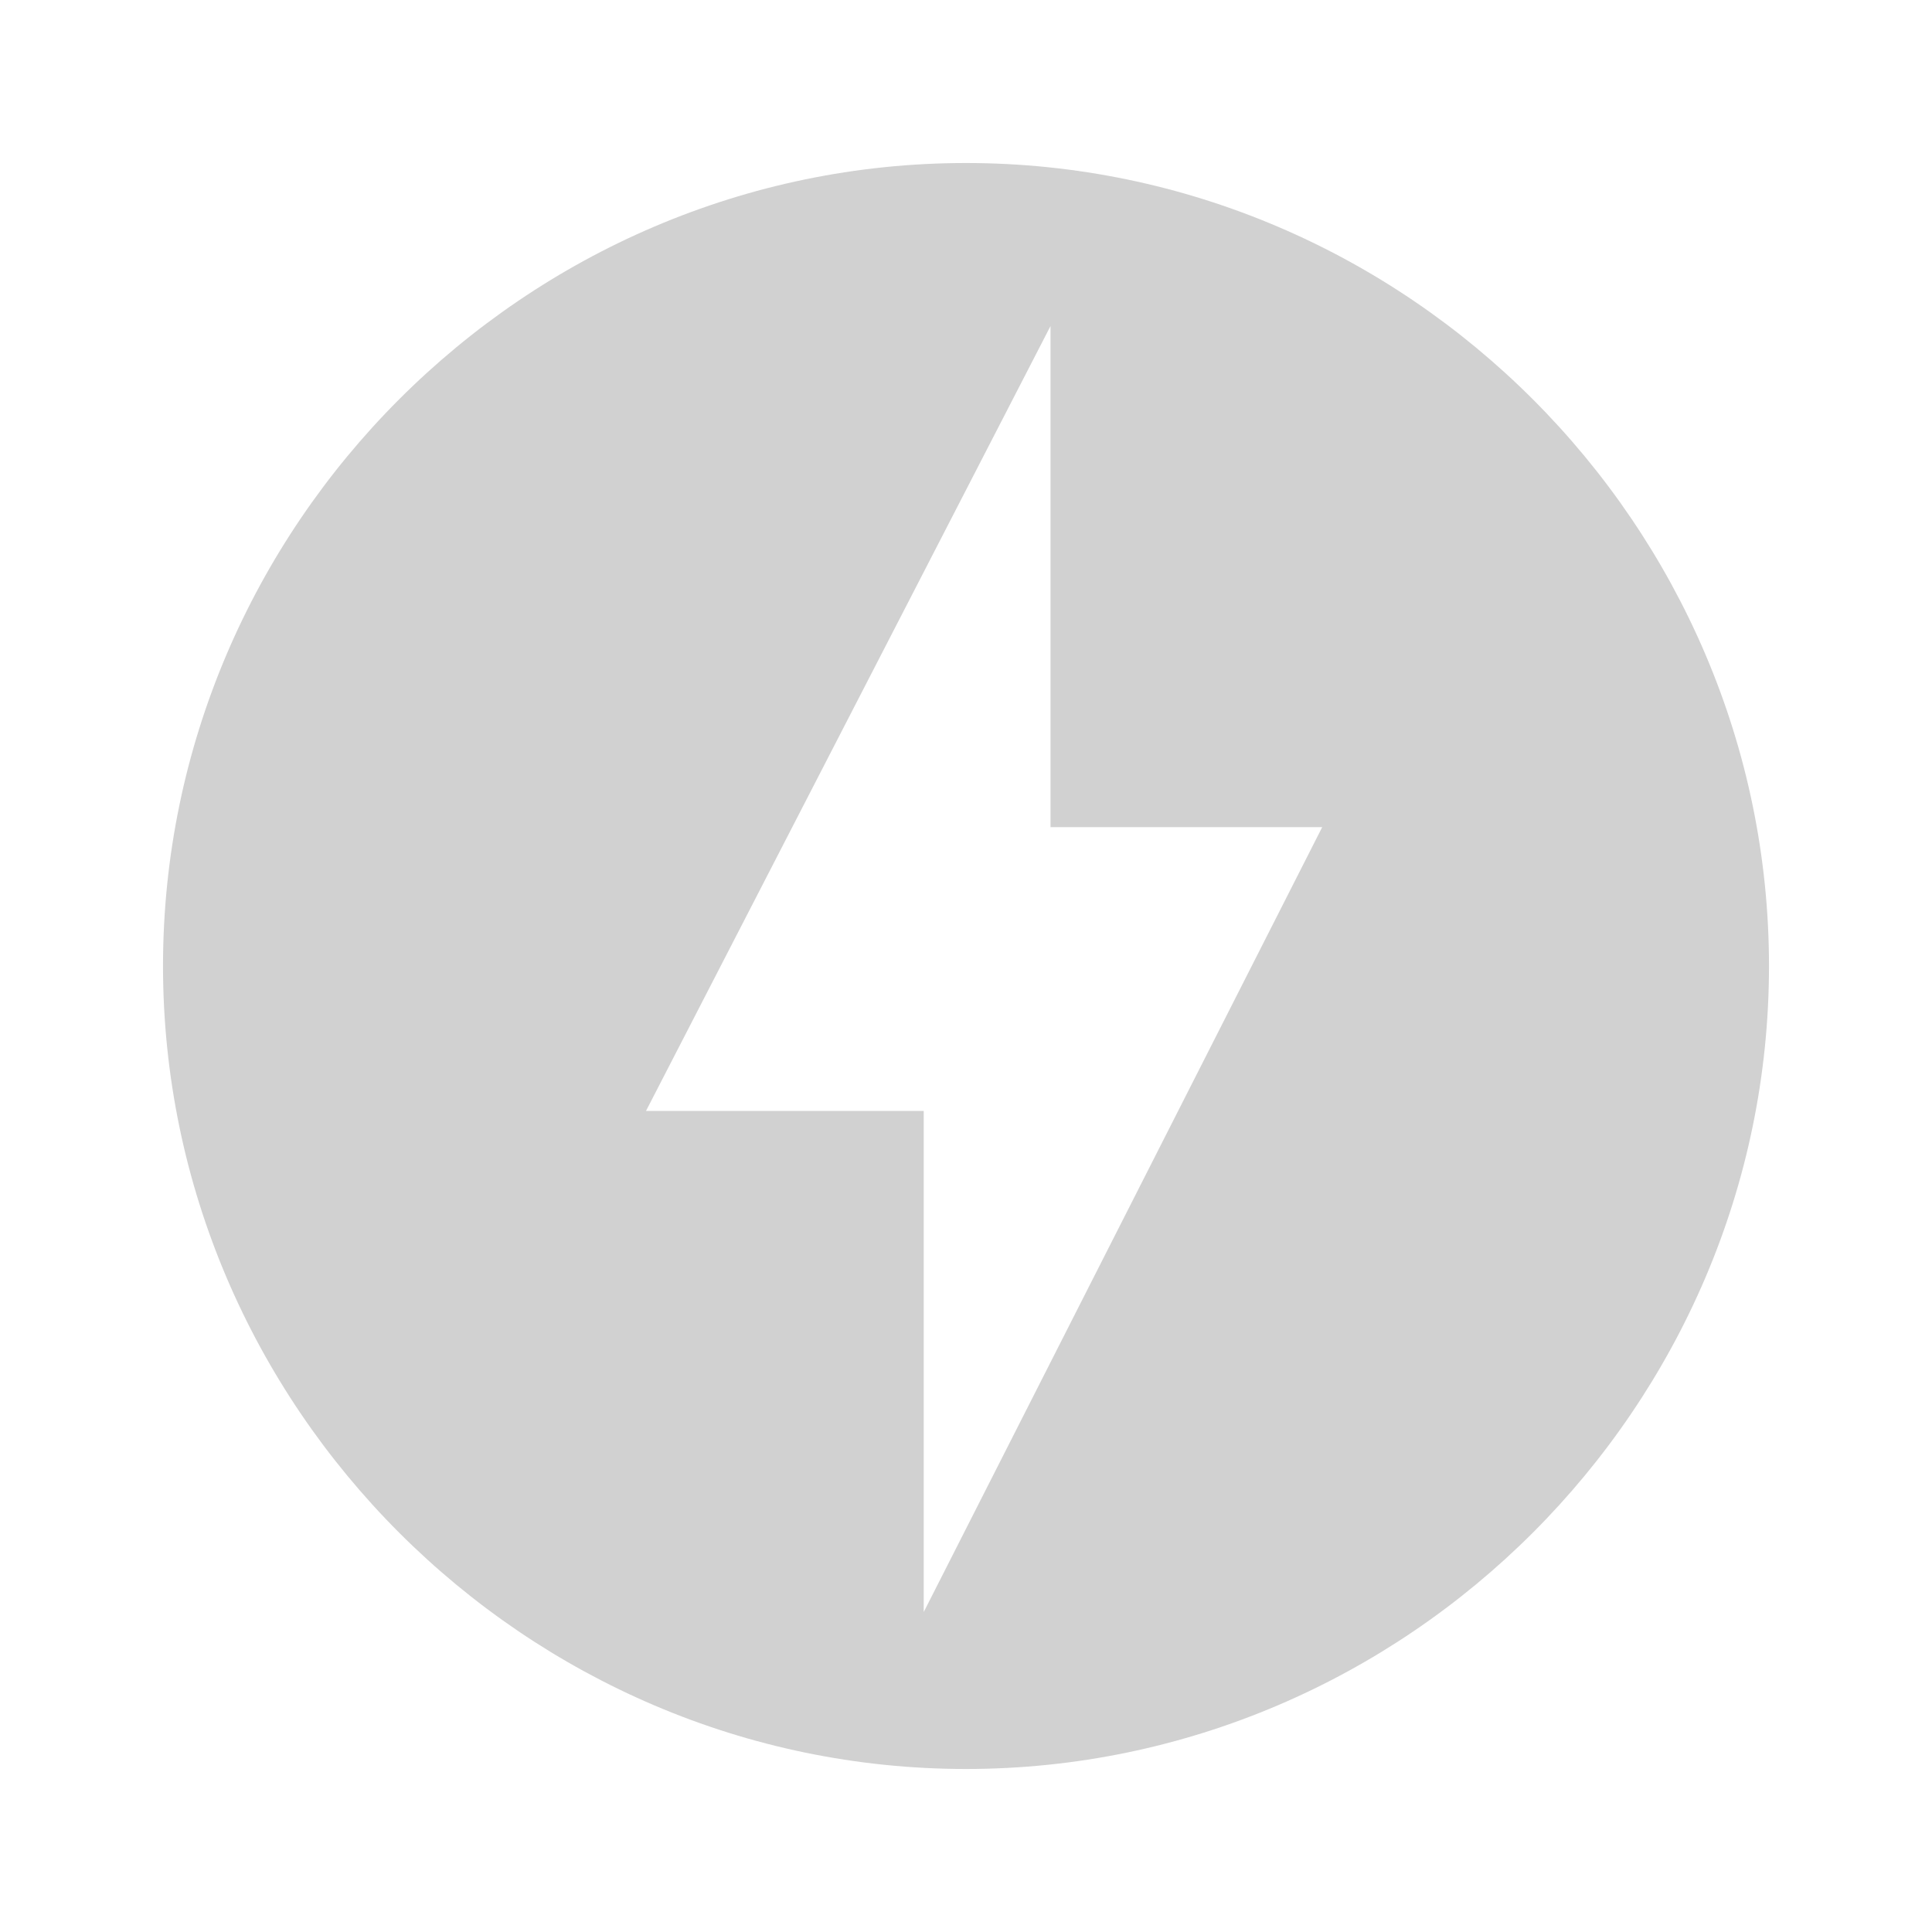 <svg xmlns="http://www.w3.org/2000/svg" width="32" height="32"  
viewBox="0 0 32 32" version="1.1" aria-hidden="false">
<path fill="#d1d1d1" d="M16 2.7C8.7 2.7 2.7 8.7 2.7 16s6 13.3 13.3 13.3 13.3-6 13.3-13.3S23.3 2.7 16 2.7zm-.7 24v-8.3h-4.6l6.7-13v8.3h4.5l-6.6 13z">
</path></svg>